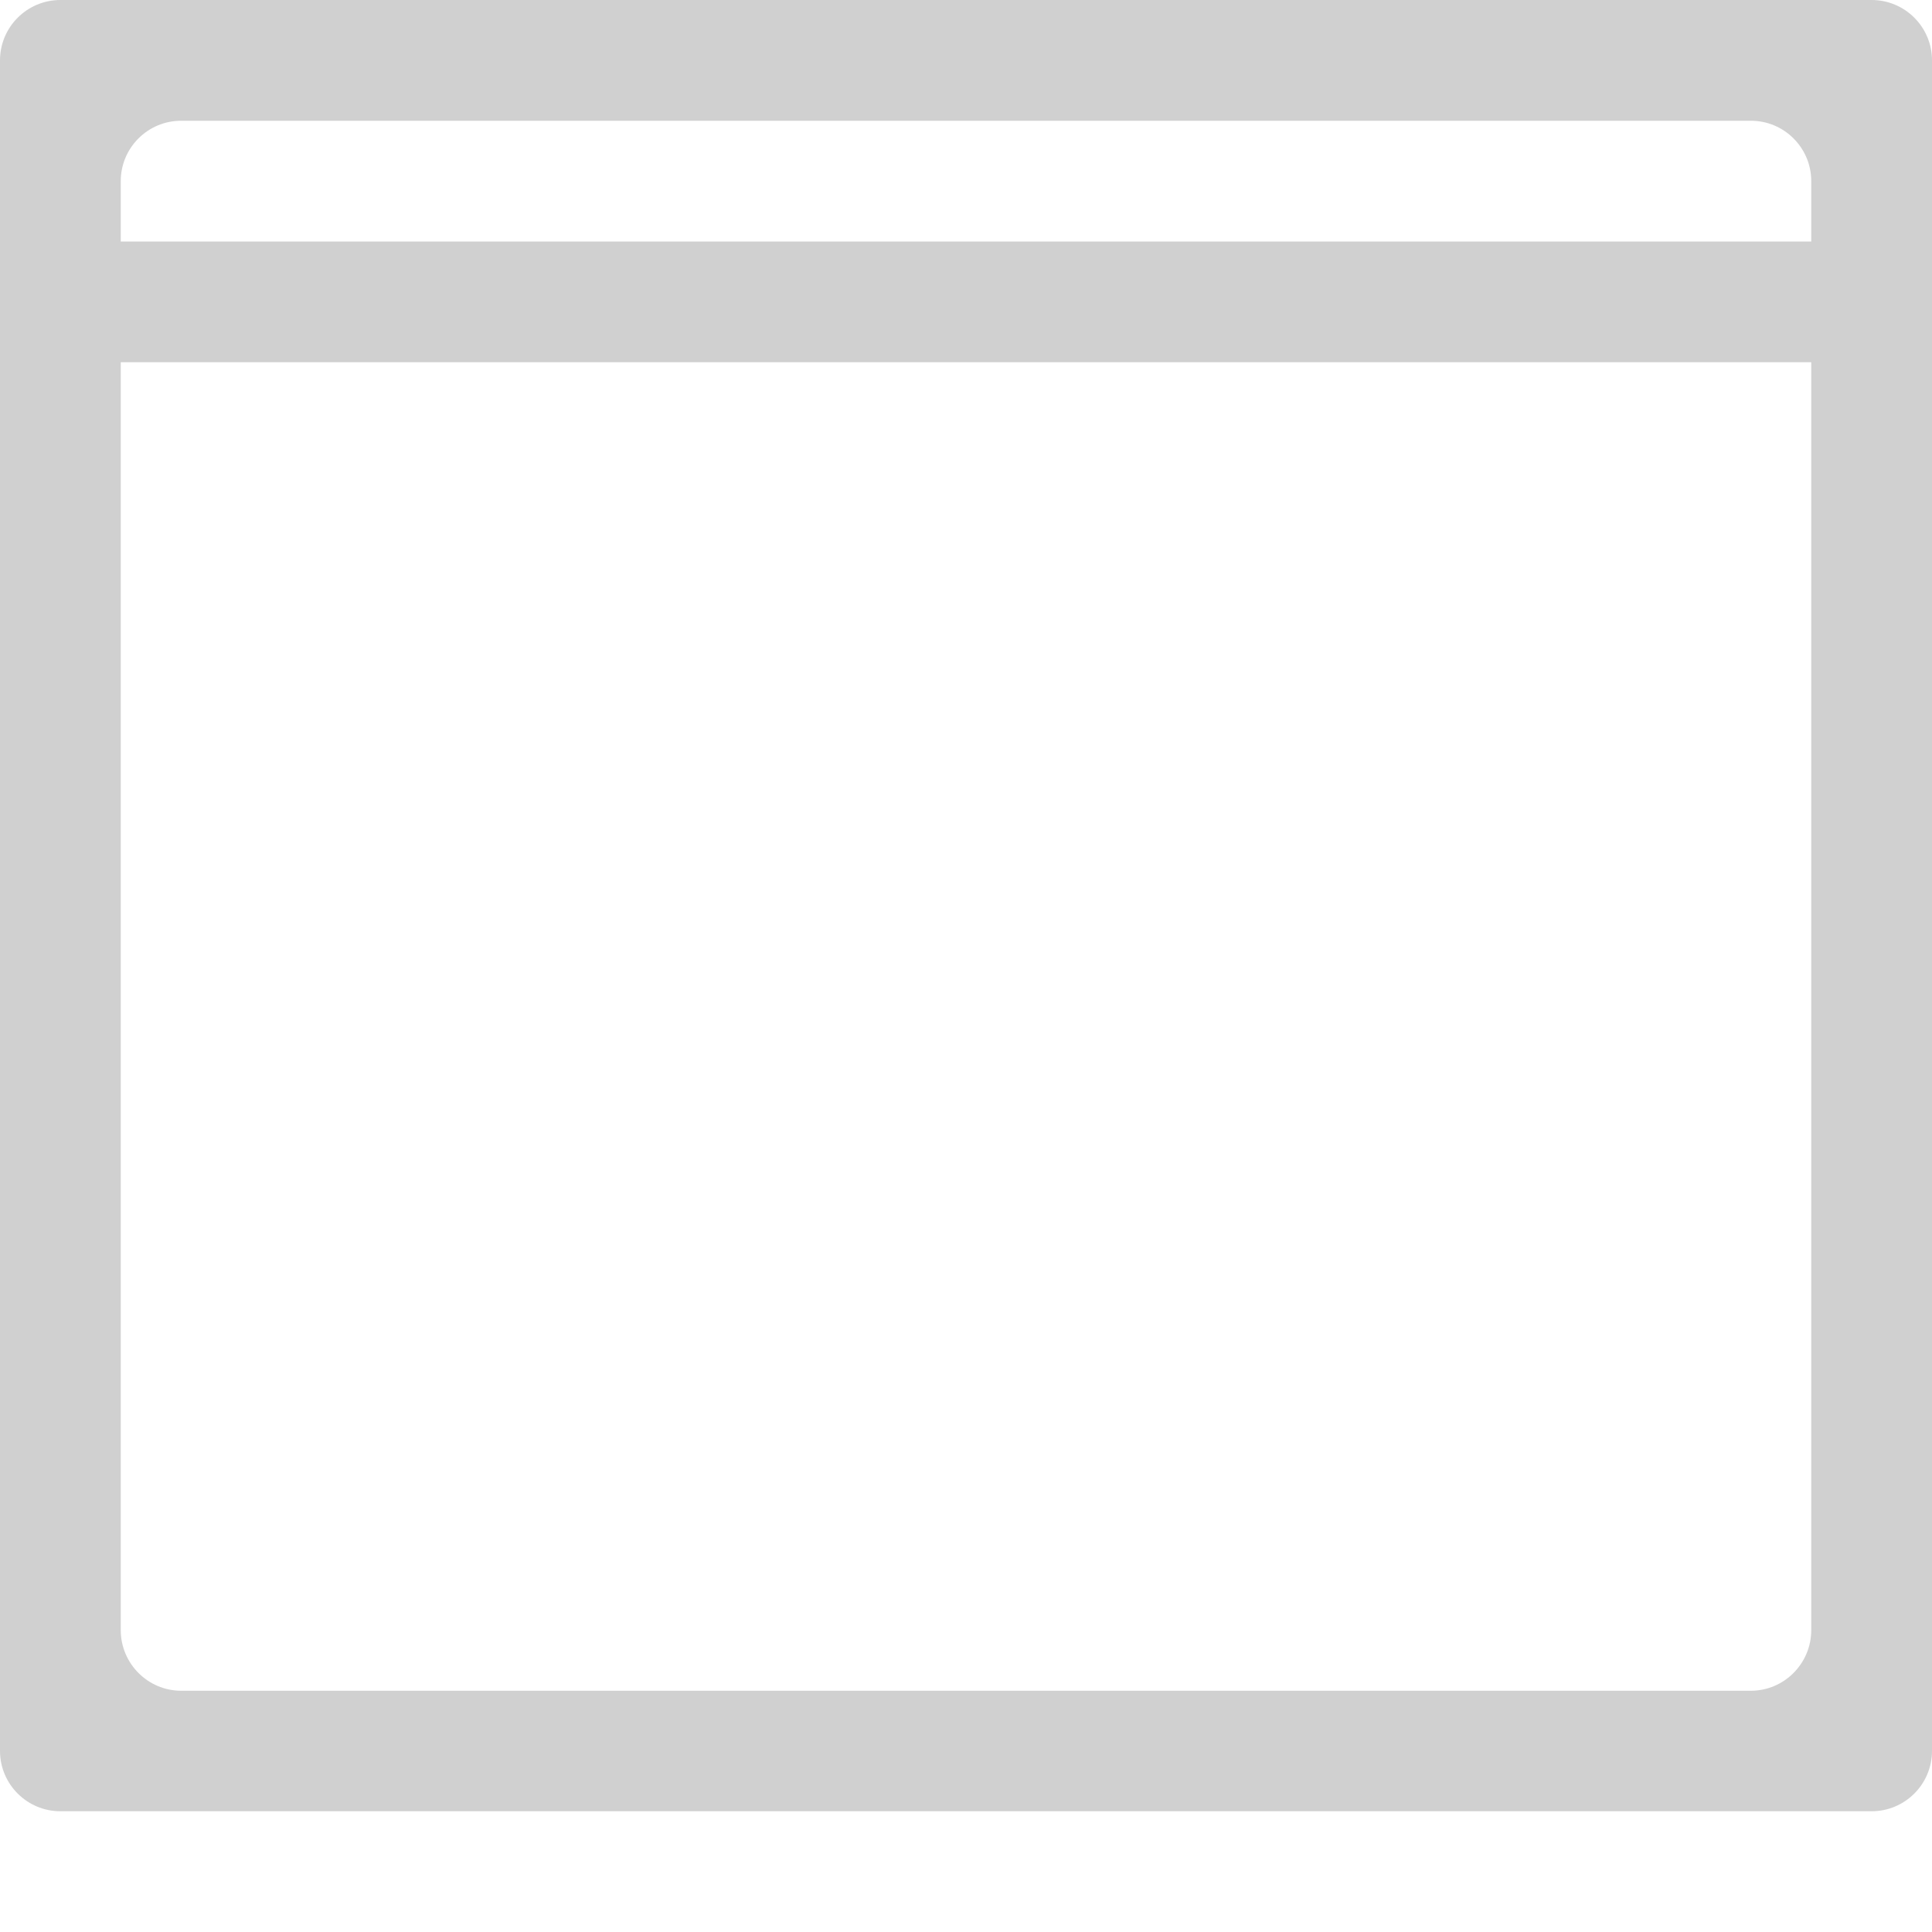<?xml version="1.0" encoding="UTF-8"?>
<svg width="8px" height="8px" viewBox="0 0 8 8" version="1.1" xmlns="http://www.w3.org/2000/svg" xmlns:xlink="http://www.w3.org/1999/xlink">
    <!-- Generator: Sketch 43.2 (39069) - http://www.bohemiancoding.com/sketch -->
    <title>Page 1</title>
    <desc>Created with Sketch.</desc>
    <defs></defs>
    <g id="Page-1" stroke="none" stroke-width="1" fill="none" fill-rule="evenodd">
        <g id="Dark" transform="translate(-51, -743)" fill="#D0D0D0">
            <g id="Left-Column" transform="translate(-20, 100)">
                <g id="Links" transform="translate(70, 641)">
                    <path d="M8.25,2.5 L1.75,2.5 C1.612,2.5 1.5,2.612 1.5,2.75 L1.5,3 L8.5,3 L8.5,2.75 C8.5,2.612 8.388,2.5 8.25,2.5 M1.75,9.001 L8.25,9.001 C8.388,9.001 8.5,8.888 8.5,8.75 L8.5,3.5 L1.5,3.5 L1.5,8.75 C1.5,8.888 1.612,9.001 1.75,9.001 M8.75,9.5 L1.25,9.5 C1.112,9.5 1,9.388 1,9.25 L1,2.25 C1,2.112 1.112,2 1.25,2 L8.75,2 C8.888,2 9,2.112 9,2.25 L9,9.25 C9,9.388 8.888,9.5 8.75,9.5" id="Page-1"></path>
                </g>
            </g>
        </g>
    </g>
</svg>
